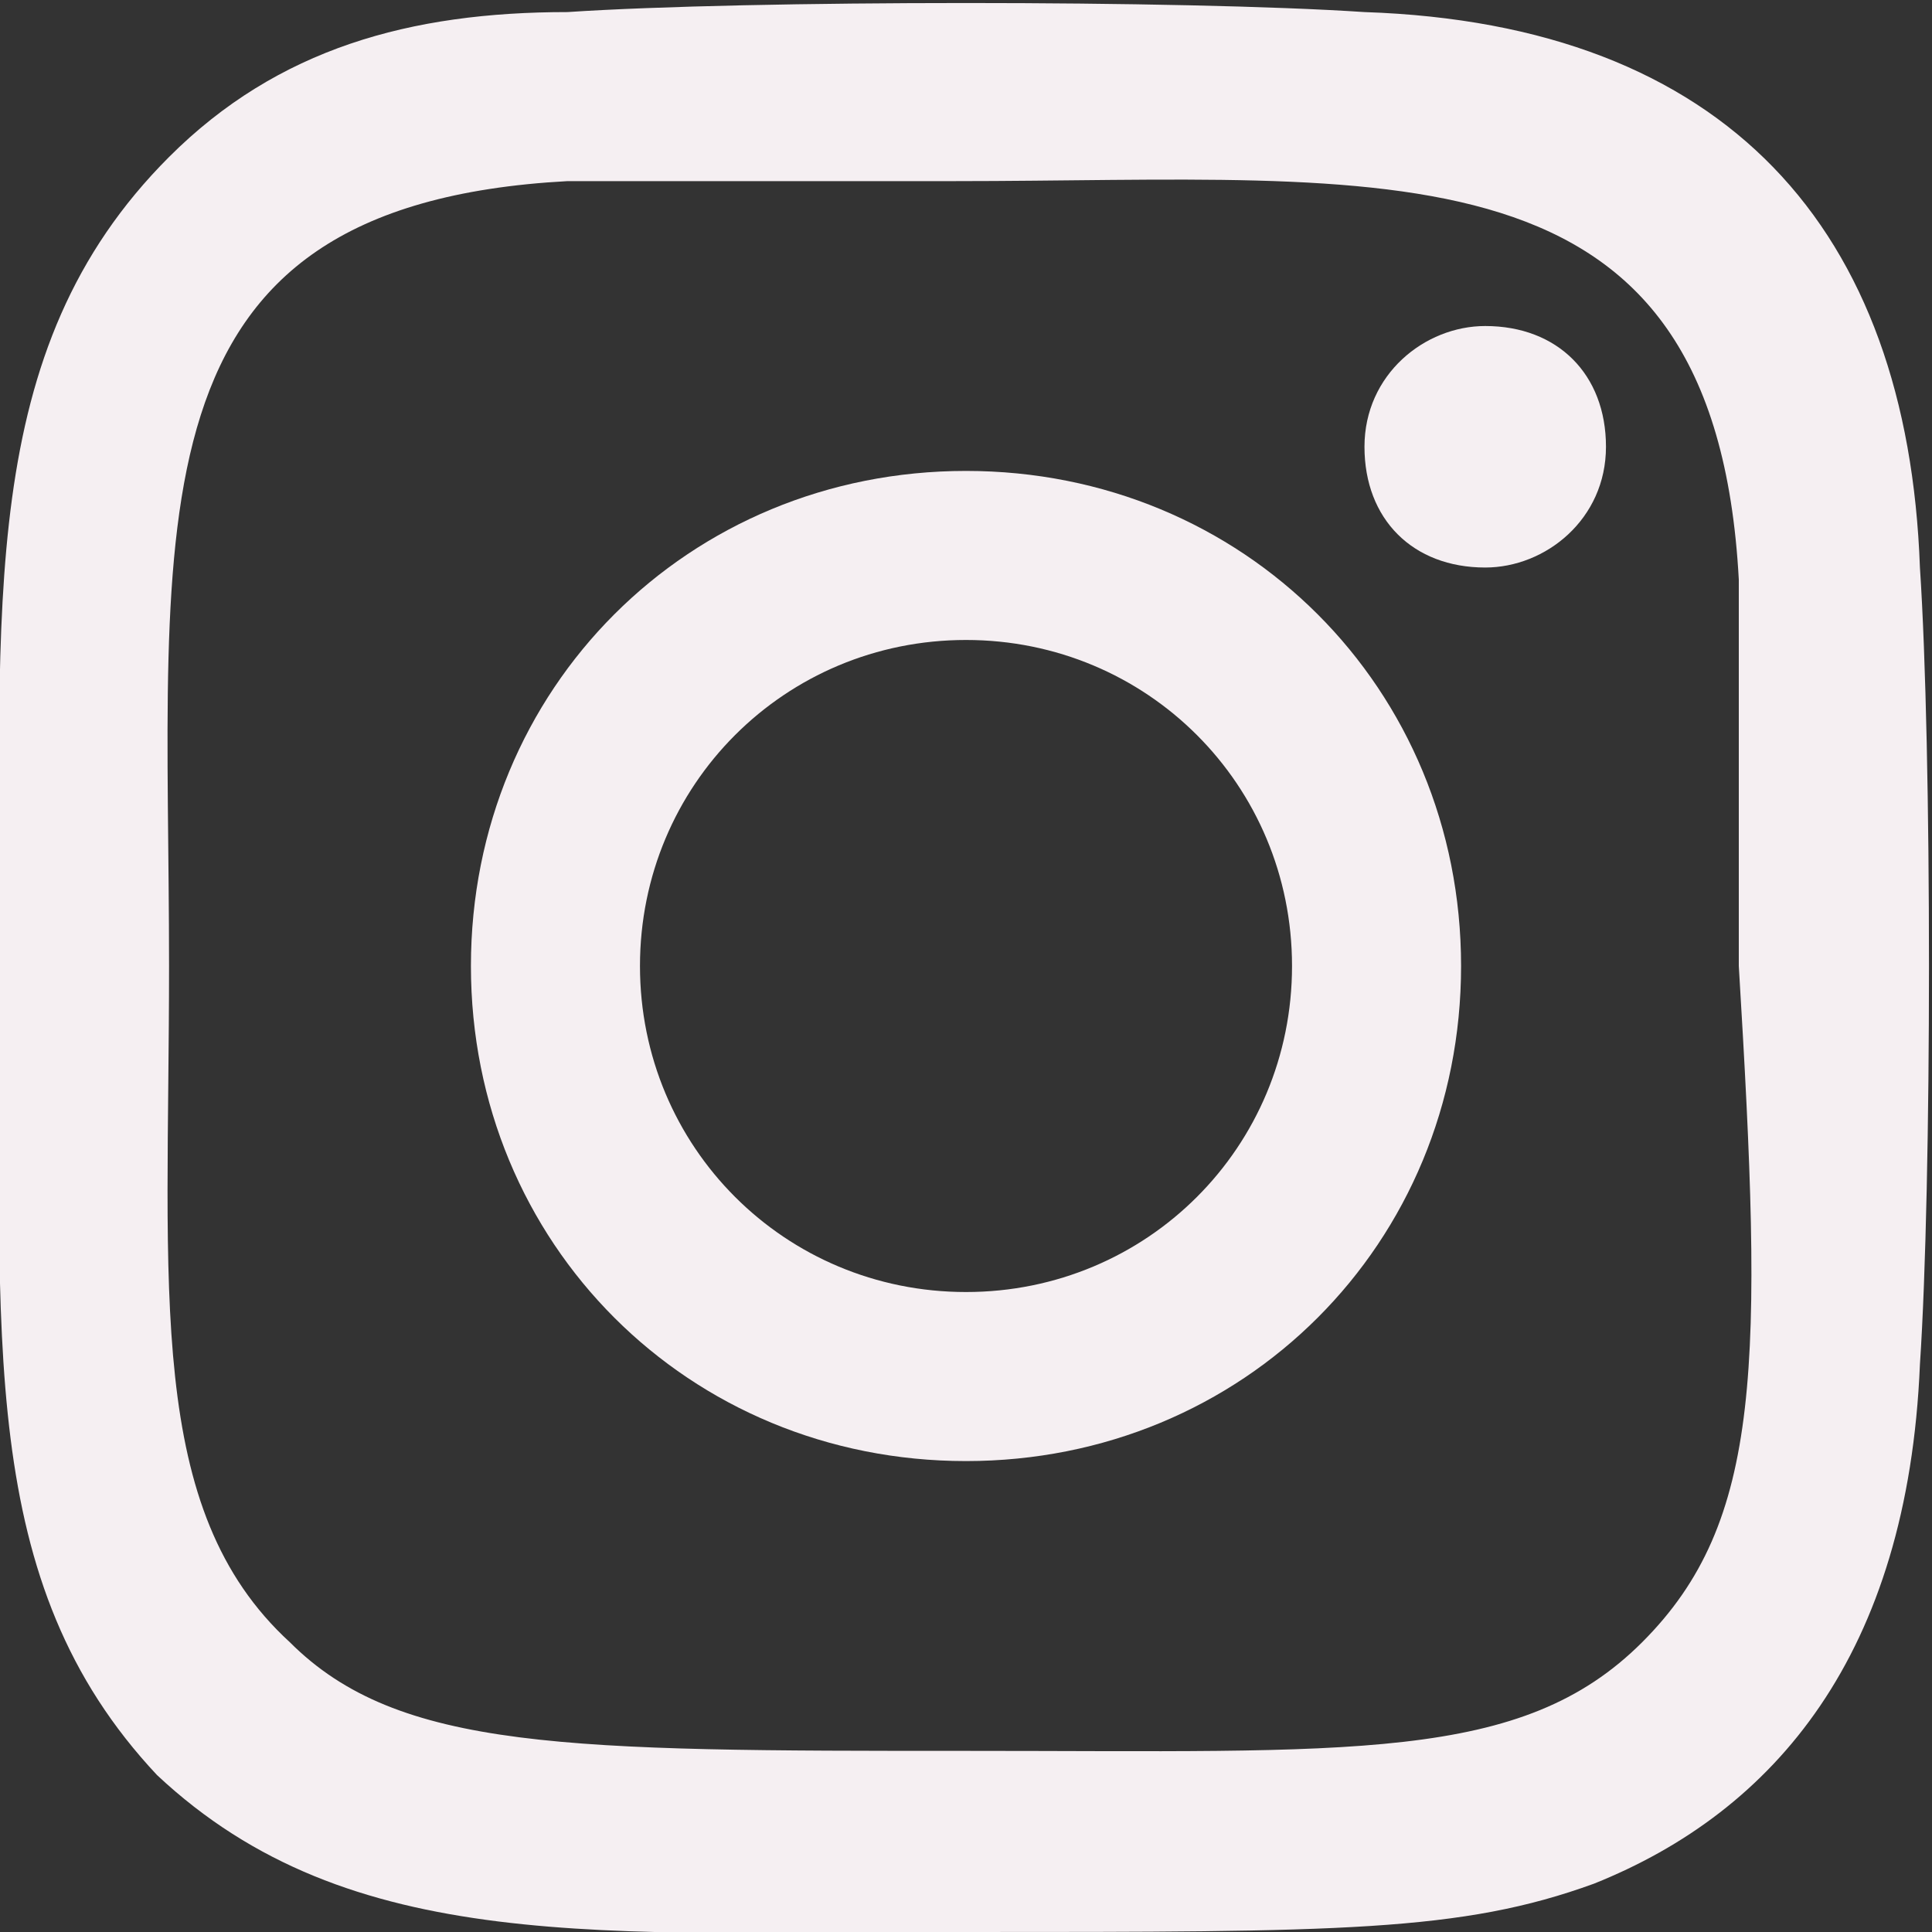 <?xml version="1.0" encoding="utf-8"?>
<!-- Generator: Adobe Illustrator 27.3.1, SVG Export Plug-In . SVG Version: 6.00 Build 0)  -->
<svg version="1.1" id="Layer_1" xmlns="http://www.w3.org/2000/svg" xmlns:xlink="http://www.w3.org/1999/xlink" x="0px" y="0px"
	 viewBox="0 0 16 16" style="enable-background:new 0 0 16 16;" xml:space="preserve">
<rect x="0" y="0" width="16" height="16" fill="#333333" stroke="none"/>
<style type="text/css">
	.st0{fill:#F5EFF2;}
</style>
<path class="st0" d="M8,3.9C5.7,3.9,3.9,5.7,3.9,8c0,2.3,1.8,4.1,4.1,4.1c2.3,0,4.1-1.8,4.1-4.1C12.1,5.7,10.3,3.9,8,3.9L8,3.9z
	 M8,10.7c-1.5,0-2.7-1.2-2.7-2.7c0-1.5,1.2-2.7,2.7-2.7c1.5,0,2.7,1.2,2.7,2.7C10.7,9.5,9.5,10.7,8,10.7L8,10.7z"/>
<path class="st0" d="M11.3,0.1C9.8,0,6.2,0,4.7,0.1C3.4,0.1,2.3,0.4,1.4,1.3C-0.2,2.9,0,5,0,8c0,3.1-0.2,5.1,1.3,6.7
	C2.9,16.2,5,16,8,16c3.1,0,4.1,0,5.2-0.4c1.5-0.6,2.6-1.9,2.7-4.3c0.1-1.5,0.1-5.1,0-6.6C15.8,1.9,14.3,0.2,11.3,0.1L11.3,0.1z
	 M13.6,13.6c-1,1-2.4,0.9-5.6,0.9c-3.3,0-4.7,0-5.6-0.9C1.2,12.5,1.4,10.7,1.4,8c0-3.7-0.4-6.3,3.3-6.5c0.8,0,1.1,0,3.2,0l0,0
	c3.6,0,6.3-0.4,6.5,3.3c0,0.8,0,1.1,0,3.2C14.6,11.3,14.6,12.6,13.6,13.6L13.6,13.6z"/>
<path class="st0" d="M12.3,4.7c0.5,0,1-0.4,1-1s-0.4-1-1-1c-0.5,0-1,0.4-1,1S11.7,4.7,12.3,4.7z"/>
</svg>
